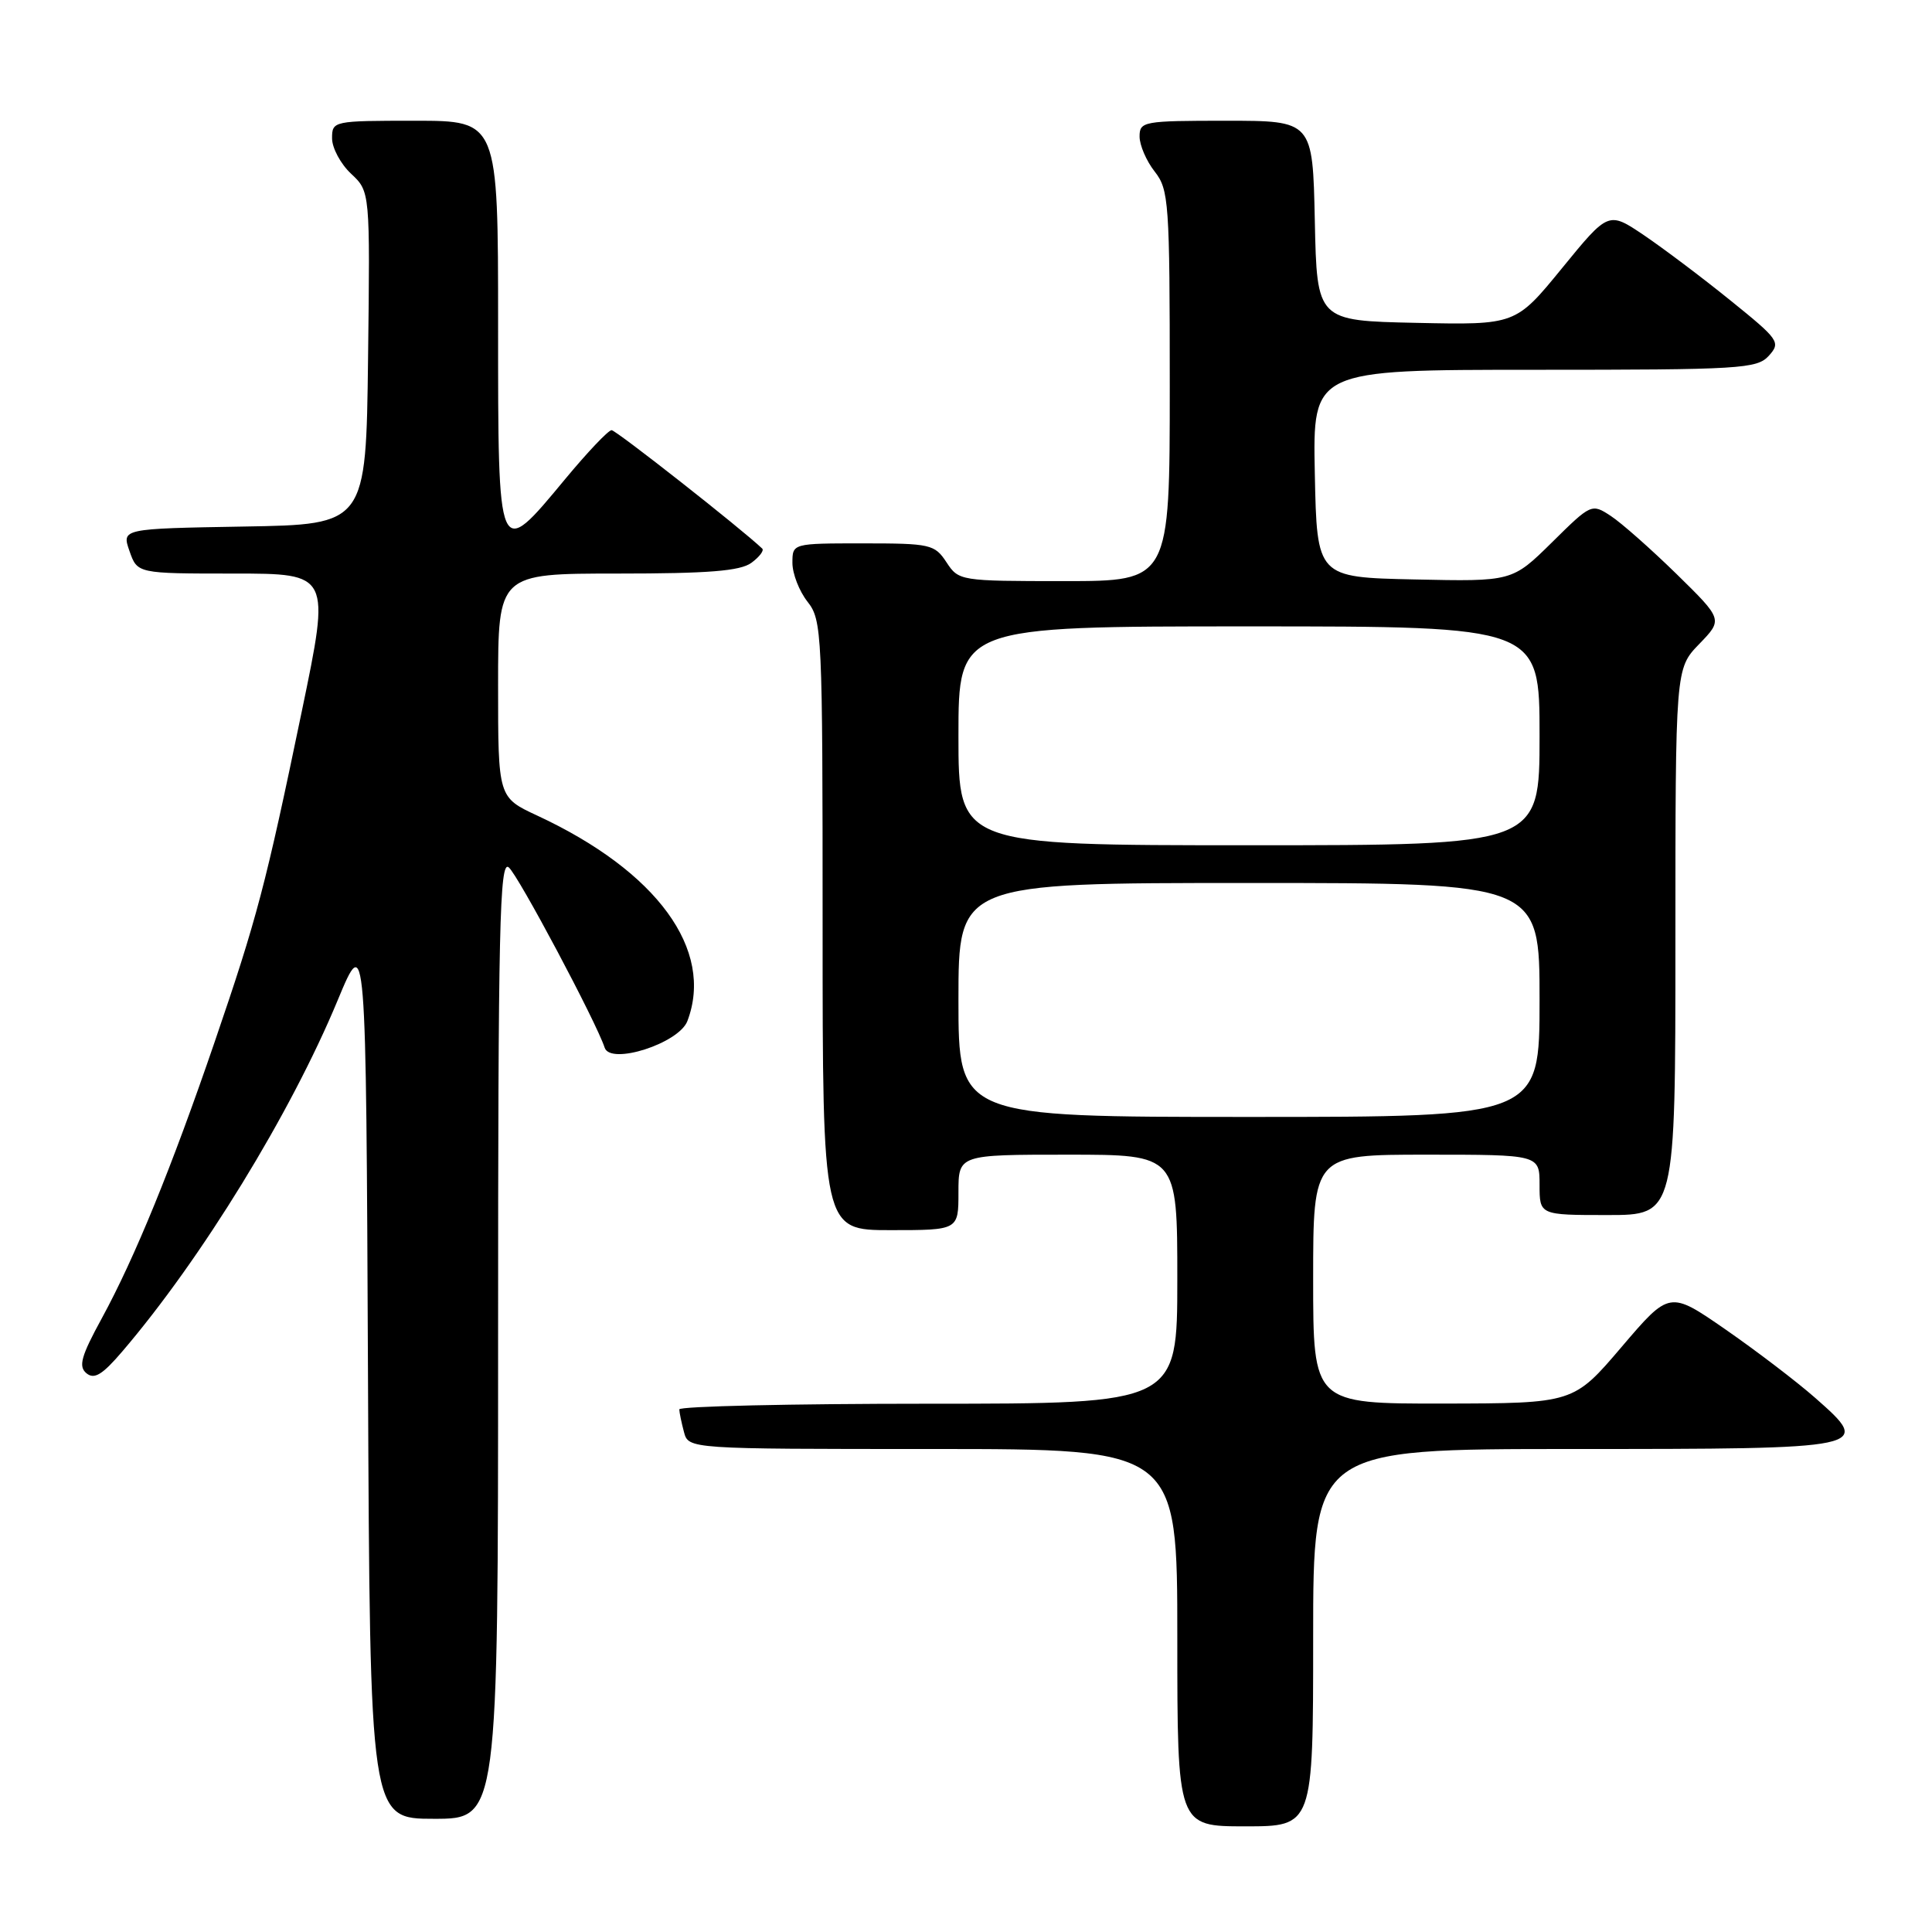 <?xml version="1.0" encoding="UTF-8" standalone="no"?>
<!DOCTYPE svg PUBLIC "-//W3C//DTD SVG 1.1//EN" "http://www.w3.org/Graphics/SVG/1.1/DTD/svg11.dtd" >
<svg xmlns="http://www.w3.org/2000/svg" xmlns:xlink="http://www.w3.org/1999/xlink" version="1.1" viewBox="0 0 256 256">
 <g >
 <path fill="currentColor"
d=" M 174.00 217.00 C 174.00 192.00 174.00 192.00 208.38 192.00 C 247.91 192.00 248.16 191.95 240.54 185.24 C 238.05 183.05 232.68 178.96 228.61 176.14 C 221.22 171.03 221.22 171.03 214.86 178.49 C 208.50 185.95 208.50 185.95 191.25 185.98 C 174.00 186.00 174.00 186.00 174.00 169.50 C 174.00 153.00 174.00 153.00 189.00 153.00 C 204.00 153.00 204.00 153.00 204.00 157.00 C 204.00 161.00 204.00 161.00 213.00 161.00 C 222.00 161.00 222.00 161.00 222.00 124.80 C 222.00 88.60 222.00 88.60 225.15 85.34 C 228.30 82.09 228.30 82.09 222.15 76.06 C 218.76 72.75 214.84 69.28 213.43 68.36 C 210.90 66.70 210.83 66.74 205.63 71.88 C 200.37 77.06 200.37 77.06 187.44 76.78 C 174.50 76.50 174.50 76.50 174.22 62.75 C 173.94 49.00 173.94 49.00 203.32 49.00 C 230.69 49.00 232.80 48.87 234.38 47.14 C 235.98 45.36 235.75 45.02 229.28 39.80 C 225.55 36.78 220.39 32.90 217.82 31.16 C 213.13 28.00 213.13 28.00 206.98 35.53 C 200.83 43.06 200.83 43.06 187.66 42.78 C 174.50 42.50 174.50 42.50 174.22 29.25 C 173.94 16.00 173.94 16.00 162.47 16.00 C 151.50 16.00 151.00 16.09 151.00 18.09 C 151.00 19.24 151.90 21.33 153.00 22.73 C 154.88 25.12 155.00 26.78 155.00 51.13 C 155.00 77.00 155.00 77.00 141.02 77.00 C 127.22 77.00 127.03 76.97 125.41 74.50 C 123.85 72.13 123.29 72.00 114.38 72.00 C 105.00 72.00 105.00 72.00 105.00 74.59 C 105.00 76.02 105.90 78.33 107.00 79.73 C 108.92 82.17 109.00 83.78 109.00 122.63 C 109.00 163.00 109.00 163.00 118.00 163.00 C 127.00 163.00 127.00 163.00 127.00 158.00 C 127.00 153.00 127.00 153.00 141.50 153.00 C 156.00 153.00 156.00 153.00 156.00 169.50 C 156.00 186.00 156.00 186.00 123.00 186.00 C 104.85 186.00 90.01 186.34 90.01 186.75 C 90.02 187.16 90.30 188.51 90.63 189.75 C 91.23 192.00 91.23 192.00 123.62 192.00 C 156.00 192.00 156.00 192.00 156.00 217.00 C 156.00 242.00 156.00 242.00 165.00 242.00 C 174.00 242.00 174.00 242.00 174.00 217.00 Z  M 66.00 177.38 C 66.00 122.71 66.20 113.92 67.41 114.93 C 68.66 115.96 79.01 135.42 80.12 138.82 C 80.88 141.17 89.95 138.25 91.08 135.30 C 94.67 125.86 87.06 115.45 71.21 108.08 C 66.00 105.66 66.00 105.66 66.00 90.83 C 66.00 76.00 66.00 76.00 81.81 76.00 C 93.88 76.00 98.08 75.66 99.56 74.58 C 100.62 73.80 101.27 72.95 101.00 72.69 C 98.19 70.02 81.63 57.00 81.04 57.00 C 80.61 57.00 77.84 59.92 74.88 63.49 C 65.93 74.28 66.00 74.44 66.00 43.00 C 66.00 16.00 66.00 16.00 55.00 16.00 C 44.15 16.00 44.00 16.03 44.00 18.33 C 44.00 19.60 45.13 21.72 46.52 23.02 C 49.04 25.38 49.04 25.38 48.77 47.44 C 48.50 69.50 48.50 69.50 32.31 69.77 C 16.12 70.05 16.12 70.05 17.16 73.02 C 18.20 76.00 18.20 76.00 30.99 76.00 C 43.78 76.00 43.78 76.00 39.99 94.25 C 35.19 117.38 34.06 121.65 28.44 138.07 C 22.74 154.72 17.87 166.64 13.49 174.68 C 10.74 179.71 10.37 181.06 11.45 181.96 C 12.49 182.82 13.56 182.17 16.20 179.08 C 26.69 166.82 38.53 147.52 44.74 132.55 C 48.50 123.50 48.50 123.50 48.76 182.25 C 49.02 241.00 49.02 241.00 57.51 241.00 C 66.00 241.00 66.00 241.00 66.00 177.38 Z  M 127.00 132.50 C 127.00 117.00 127.00 117.00 165.50 117.00 C 204.00 117.00 204.00 117.00 204.00 132.50 C 204.00 148.00 204.00 148.00 165.50 148.00 C 127.00 148.00 127.00 148.00 127.00 132.50 Z  M 127.00 97.50 C 127.00 83.00 127.00 83.00 165.50 83.00 C 204.00 83.00 204.00 83.00 204.00 97.50 C 204.00 112.00 204.00 112.00 165.50 112.00 C 127.00 112.00 127.00 112.00 127.00 97.50 Z "/>
</g>
</svg>